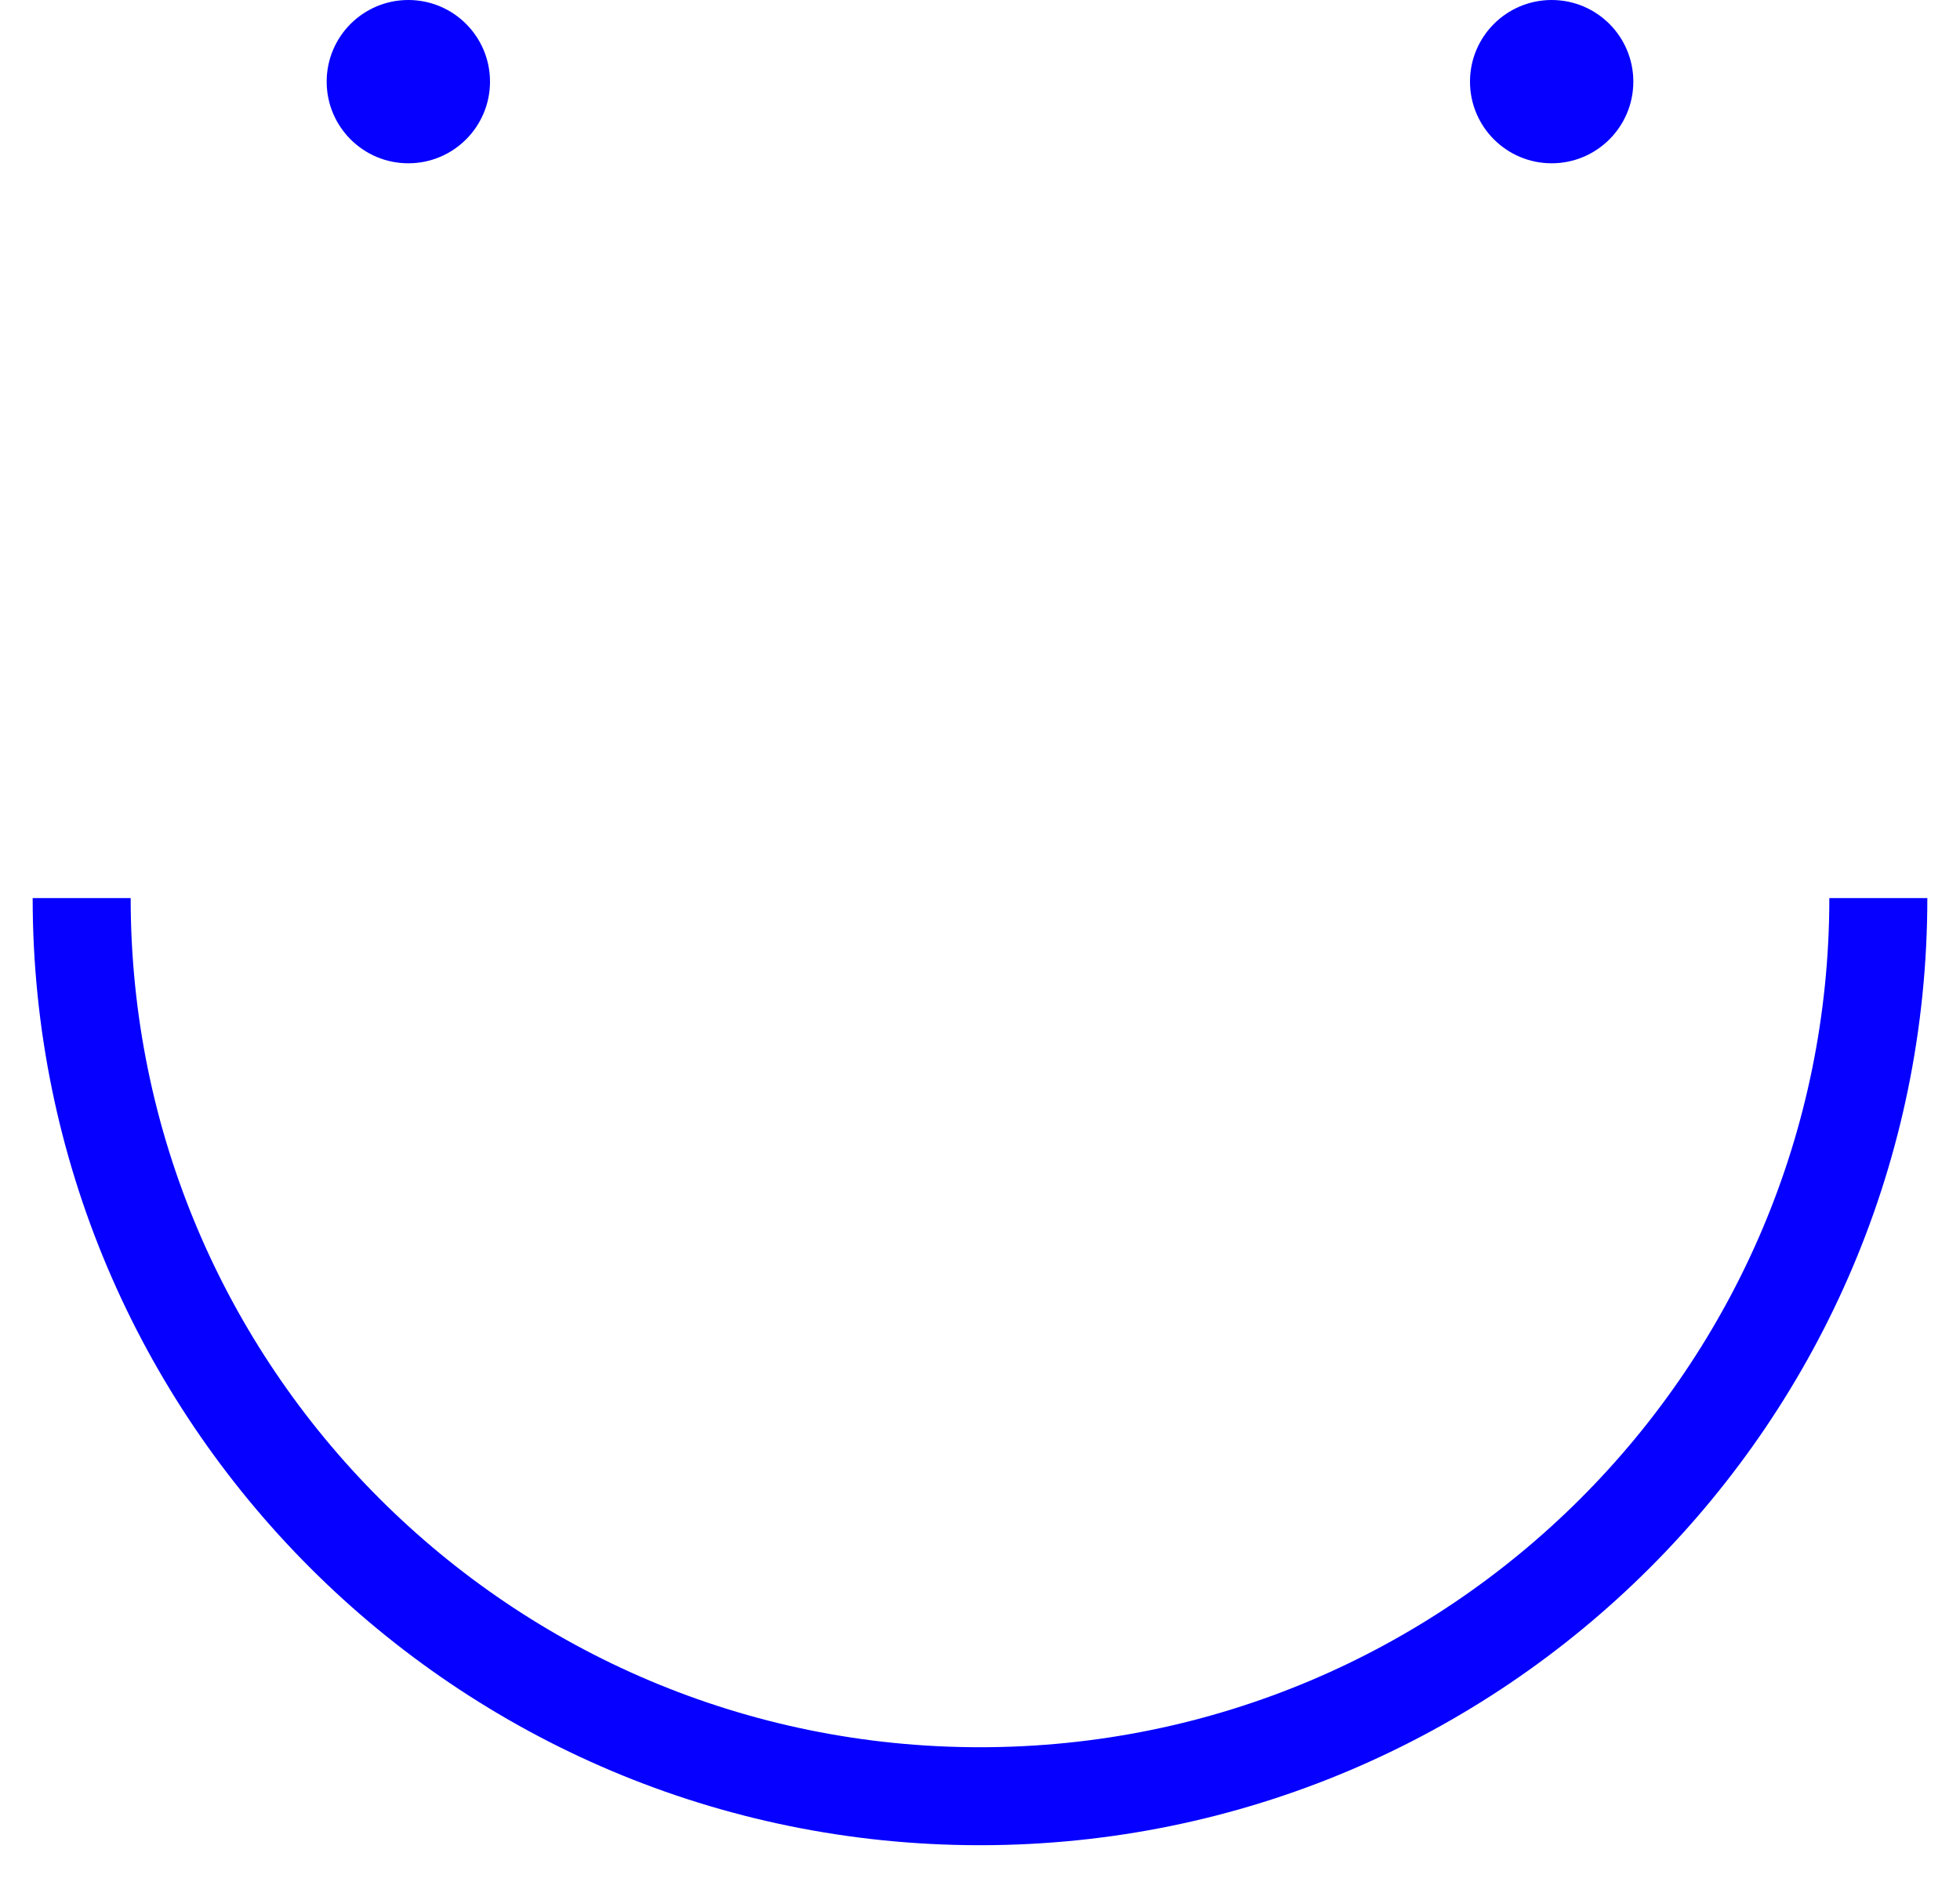 <svg width="24" height="23" viewBox="0 0 24 23" fill="none" xmlns="http://www.w3.org/2000/svg">
<circle r="1" transform="matrix(1 0 0 -1 19 1)" fill="#0500FF"/>
<circle r="1" transform="matrix(1 0 0 -1 5 1)" fill="#0500FF"/>
<path d="M23 11C23 17.075 18.075 22 12 22C5.925 22 1 17.075 1 11" stroke="#0500FF" stroke-width="1.2"/>
</svg>
